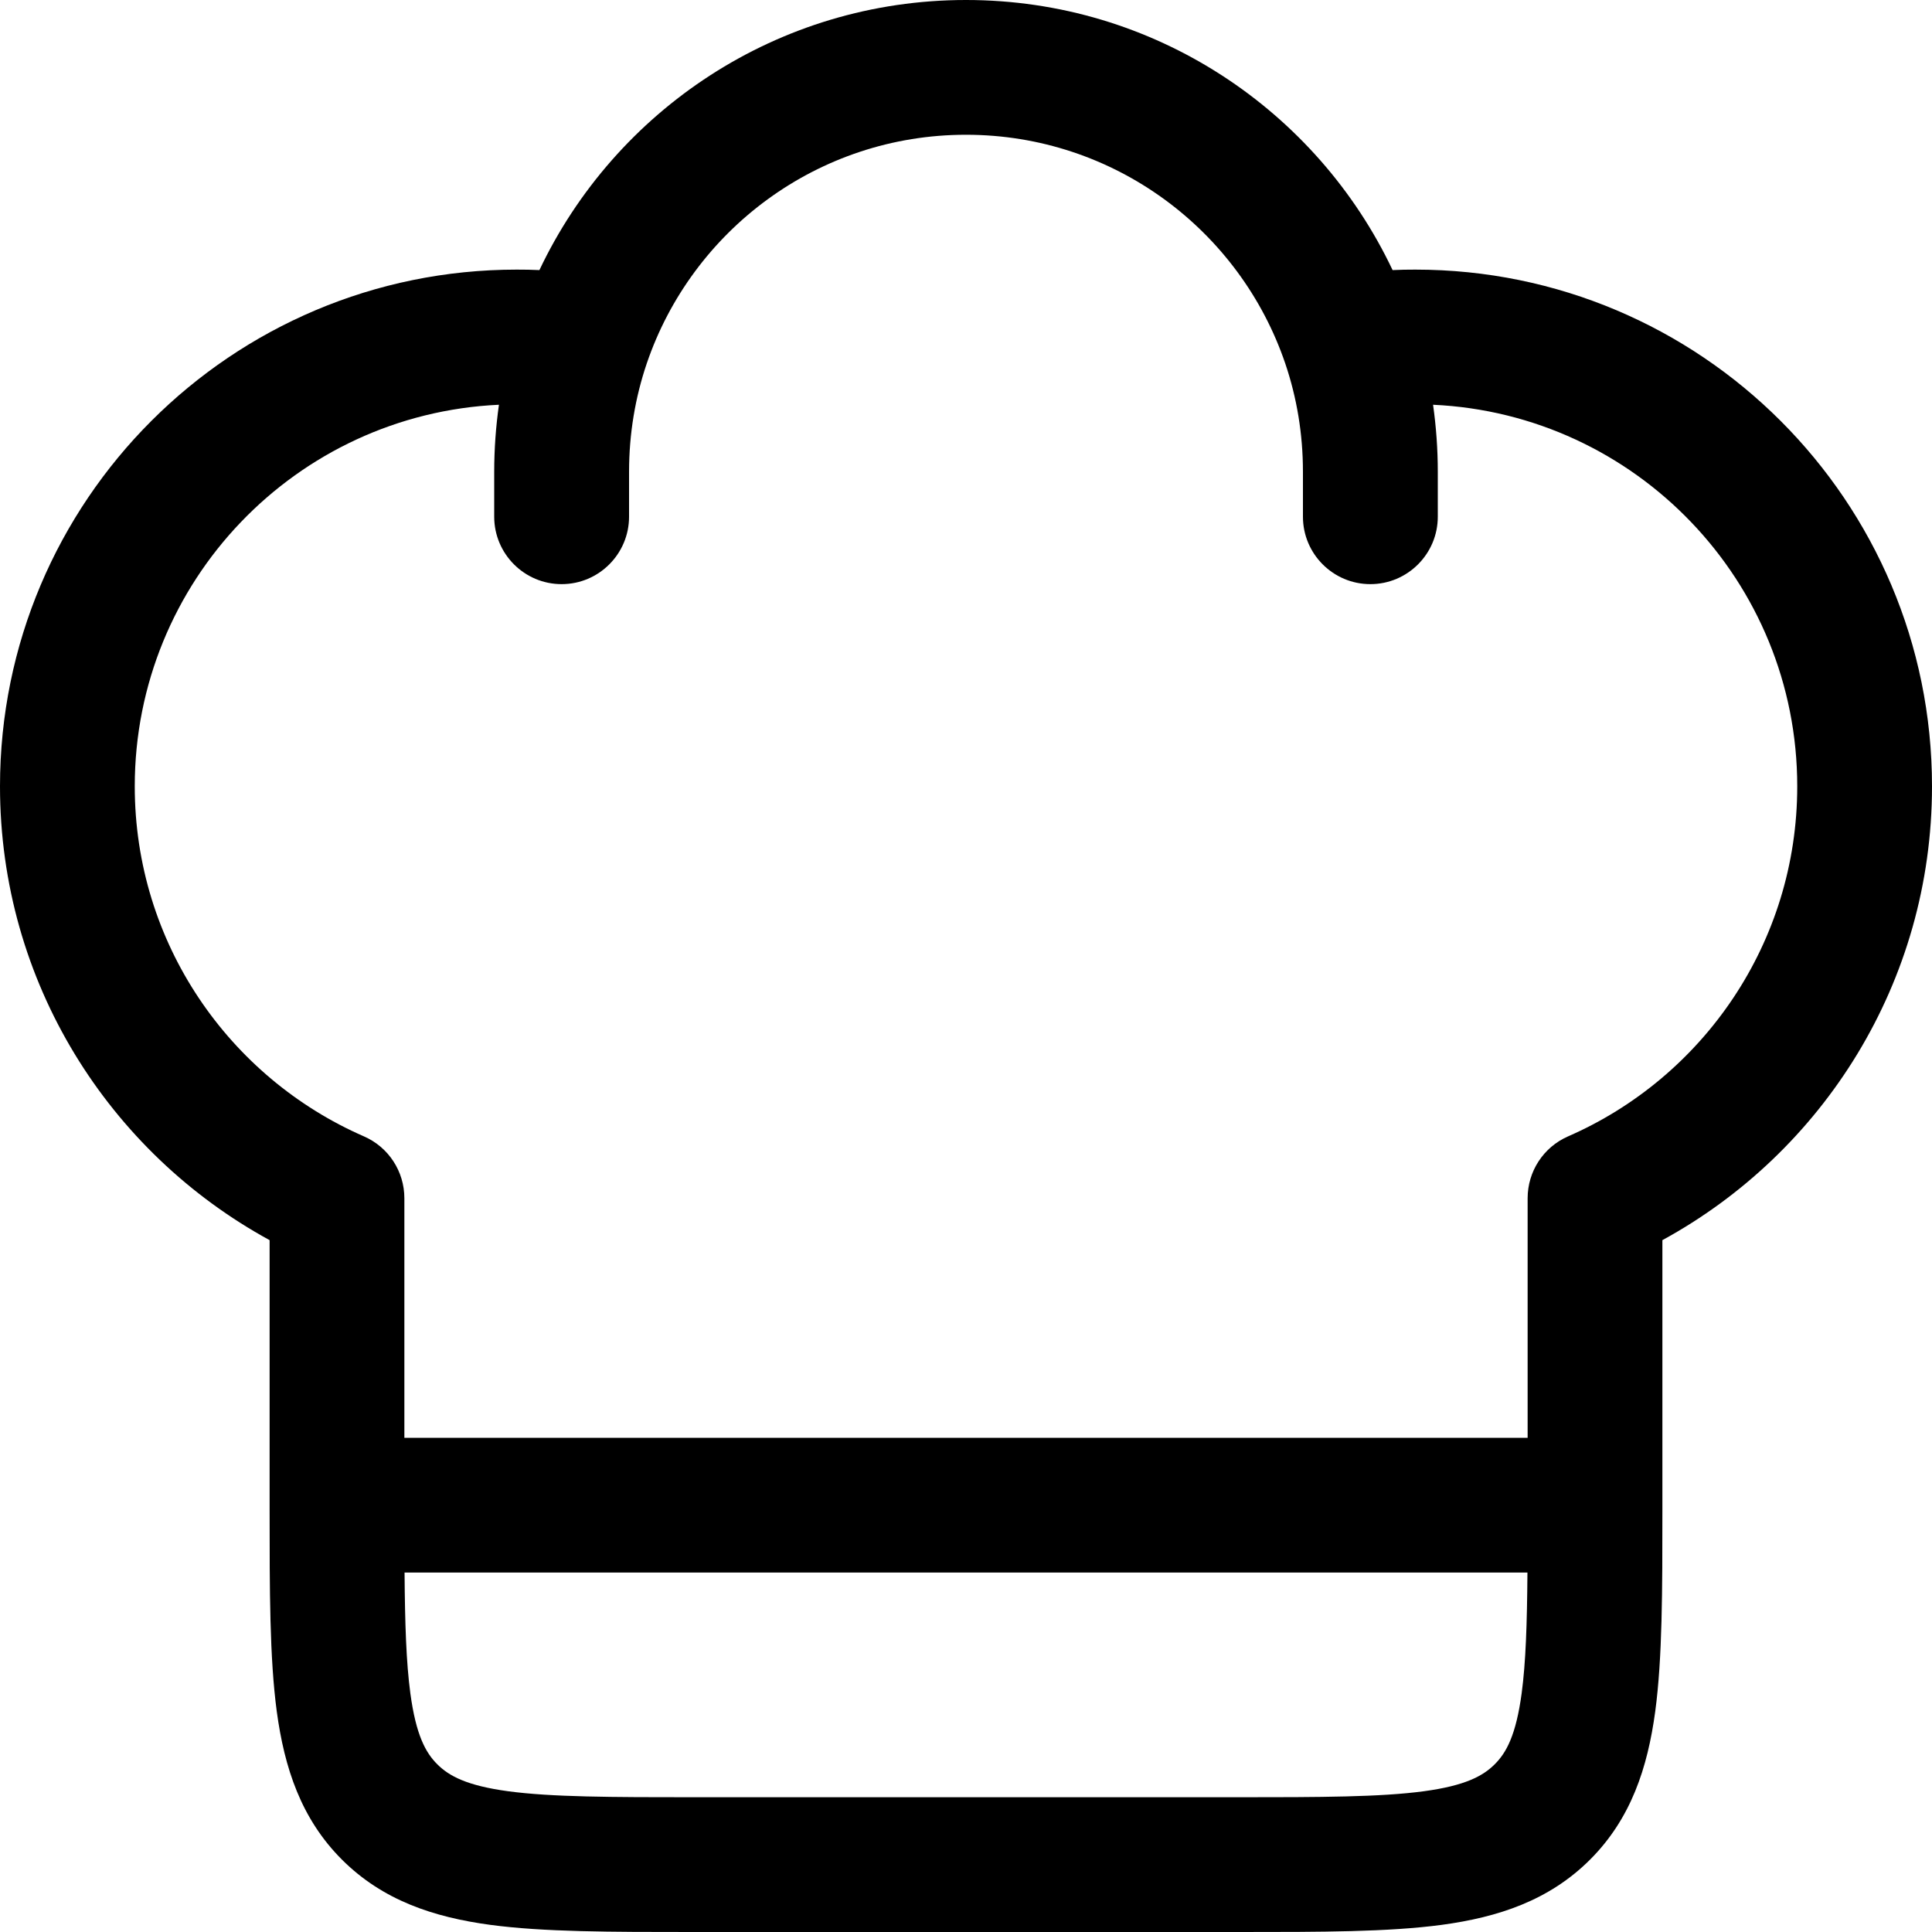 <svg width="20" height="20" viewBox="0 0 20 20" fill="none" xmlns="http://www.w3.org/2000/svg">
<path fill-rule="evenodd" clip-rule="evenodd" d="M5.584 2.796C6.367 1.144 8.049 0 10 0C11.951 0 13.633 1.144 14.416 2.796C14.494 2.792 14.572 2.791 14.651 2.791C17.605 2.791 20 5.185 20 8.14C20 10.168 18.871 11.931 17.209 12.838V15.63C17.209 16.466 17.209 17.163 17.135 17.716C17.056 18.3 16.884 18.827 16.46 19.251C16.036 19.674 15.509 19.847 14.925 19.926C14.372 20 13.675 20 12.839 20H7.161C6.325 20 5.628 20 5.075 19.926C4.491 19.847 3.964 19.674 3.54 19.251C3.116 18.827 2.944 18.3 2.865 17.716C2.791 17.163 2.791 16.466 2.791 15.63V12.838C1.129 11.931 0 10.168 0 8.14C0 5.185 2.395 2.791 5.349 2.791C5.428 2.791 5.506 2.792 5.584 2.796ZM5.165 4.19C3.067 4.286 1.395 6.018 1.395 8.14C1.395 9.76 2.37 11.154 3.768 11.764C4.022 11.875 4.186 12.126 4.186 12.404V14.884H15.814V12.404C15.814 12.126 15.978 11.875 16.232 11.764C17.63 11.154 18.605 9.76 18.605 8.14C18.605 6.018 16.933 4.286 14.835 4.19C14.867 4.417 14.884 4.649 14.884 4.884V5.349C14.884 5.734 14.571 6.047 14.186 6.047C13.801 6.047 13.488 5.734 13.488 5.349V4.884C13.488 4.49 13.424 4.114 13.305 3.763C12.837 2.385 11.533 1.395 10 1.395C8.467 1.395 7.163 2.385 6.695 3.763C6.576 4.114 6.512 4.49 6.512 4.884V5.349C6.512 5.734 6.199 6.047 5.814 6.047C5.429 6.047 5.116 5.734 5.116 5.349V4.884C5.116 4.649 5.133 4.417 5.165 4.19ZM15.812 16.279H4.188C4.192 16.809 4.205 17.209 4.248 17.53C4.306 17.959 4.405 18.143 4.527 18.264C4.648 18.385 4.832 18.485 5.261 18.543C5.71 18.603 6.313 18.605 7.209 18.605H12.791C13.687 18.605 14.29 18.603 14.739 18.543C15.168 18.485 15.352 18.385 15.473 18.264C15.595 18.143 15.694 17.959 15.752 17.53C15.795 17.209 15.808 16.809 15.812 16.279Z" fill="black"/>
</svg>
